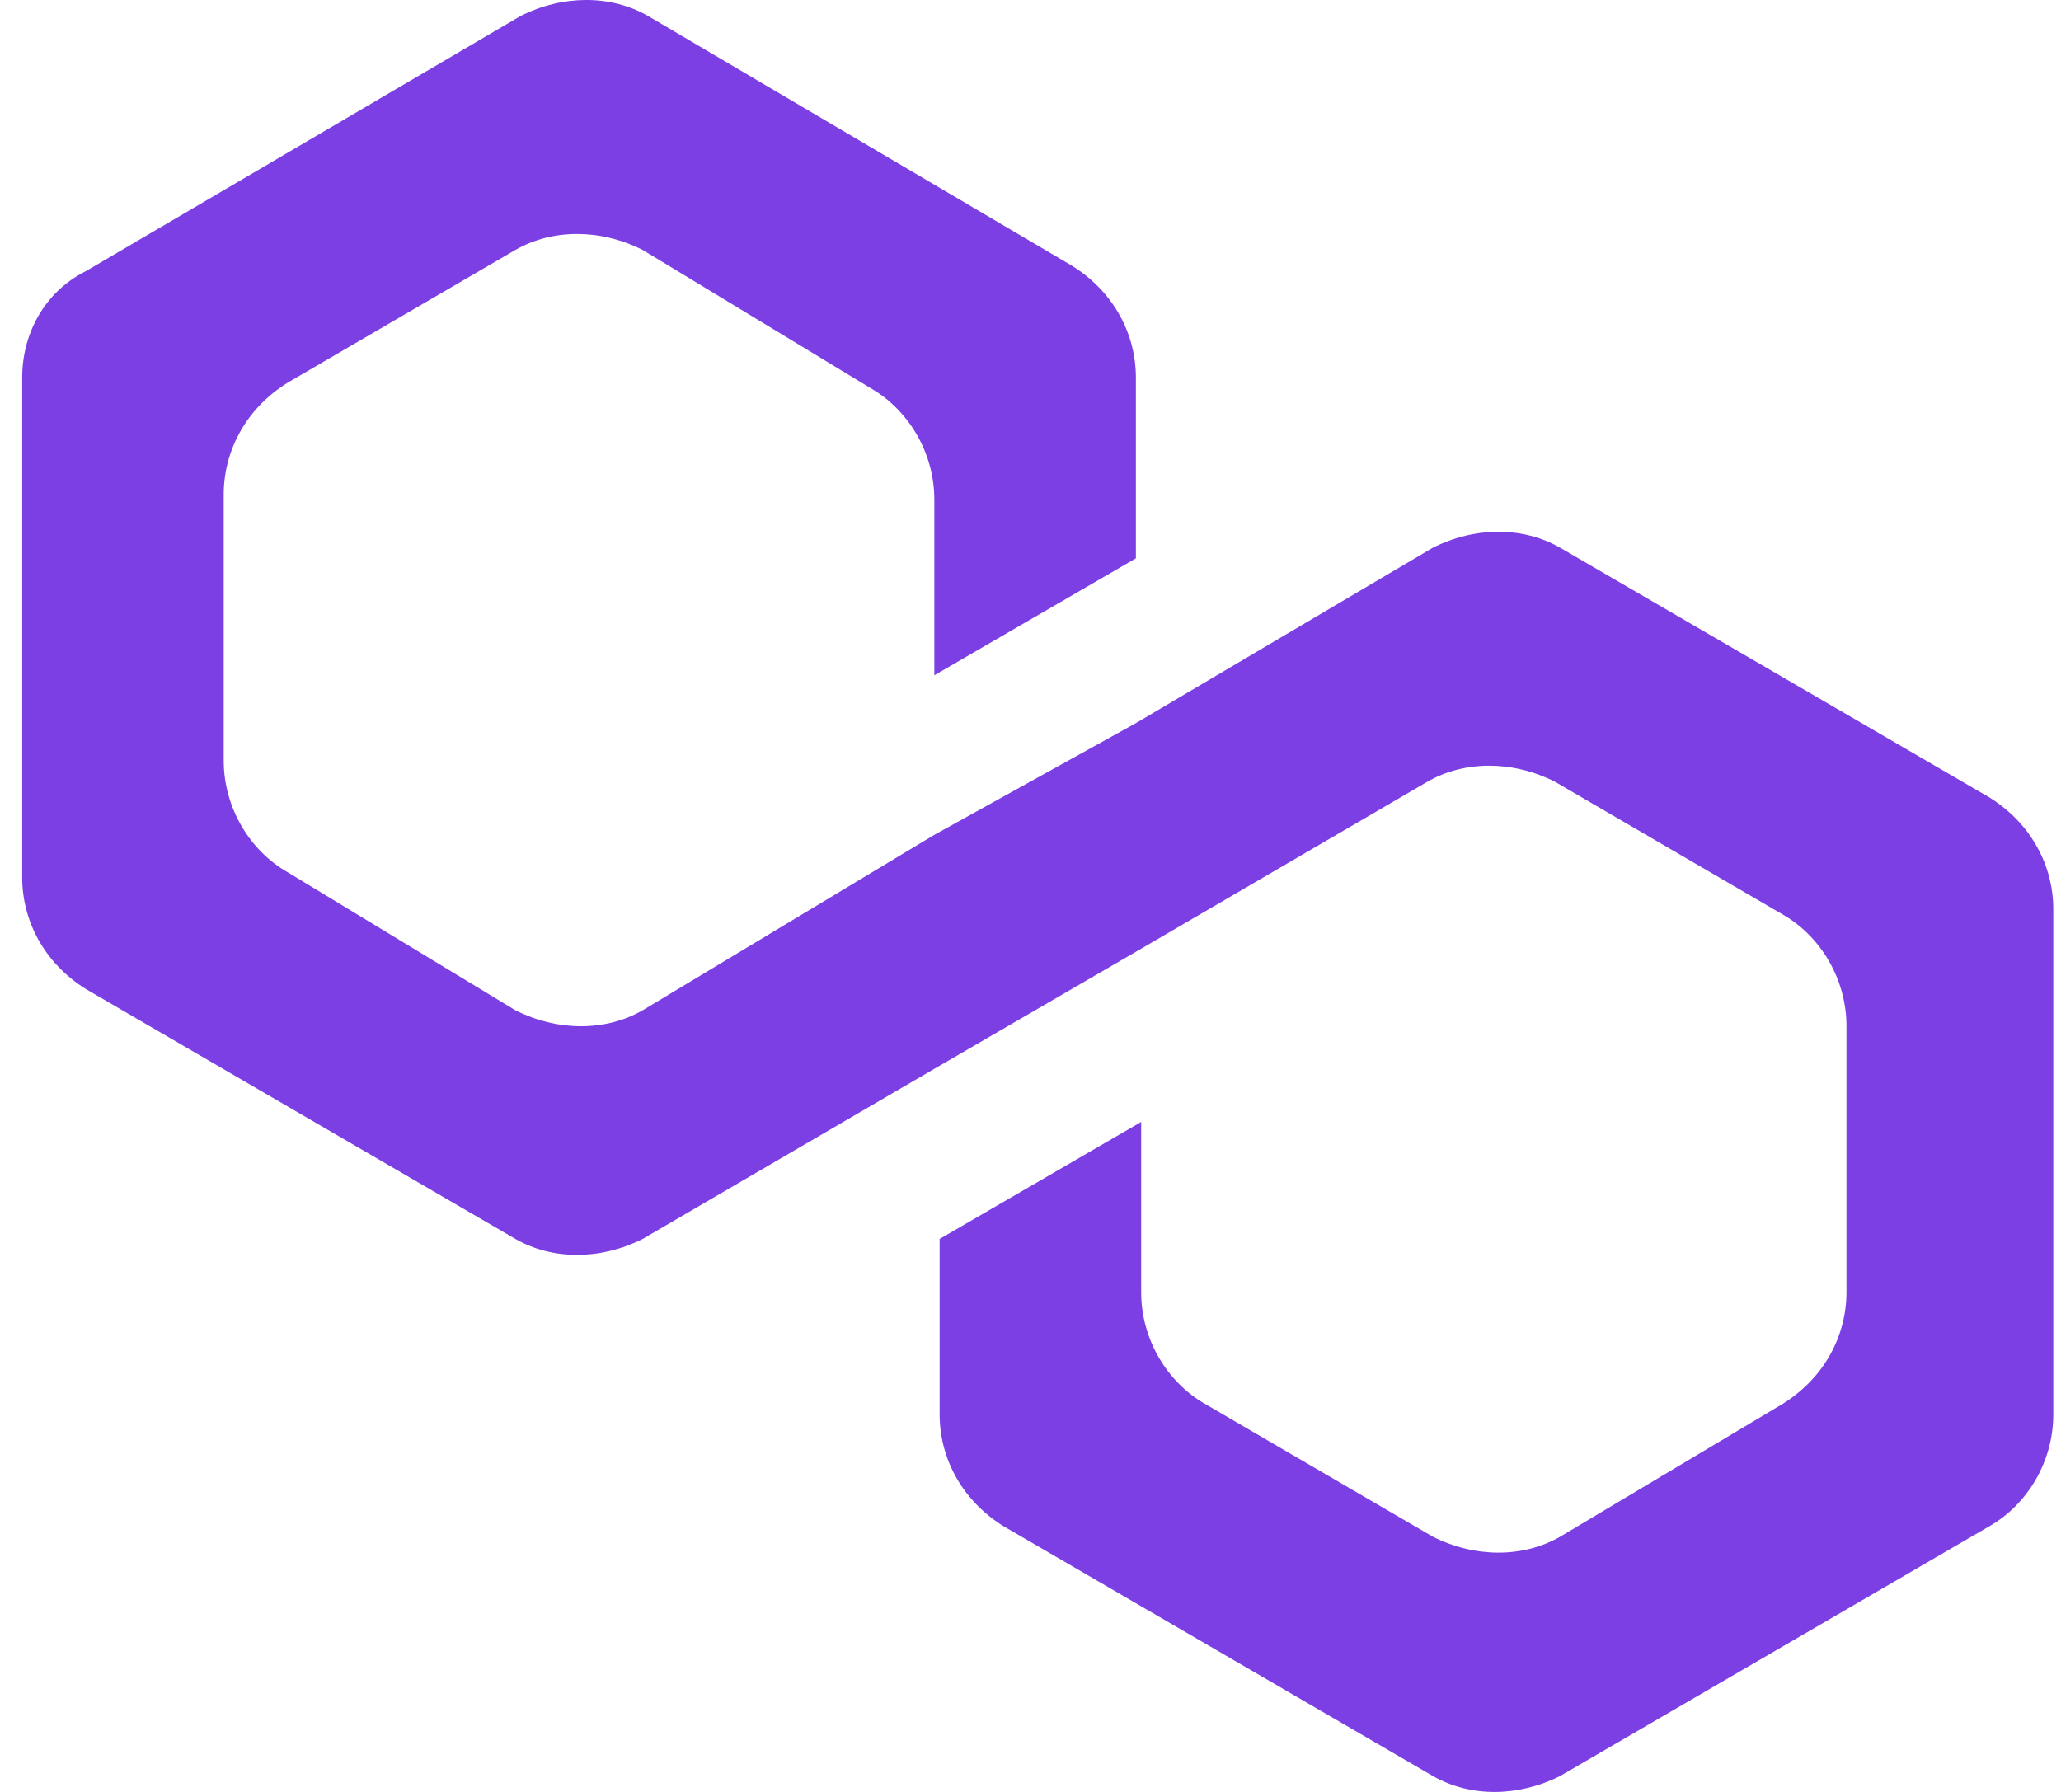 <svg width="46" height="40" viewBox="0 0 46 40" fill="none" xmlns="http://www.w3.org/2000/svg">
<path d="M34.821 12.226C33.992 11.751 32.927 11.751 31.98 12.226L25.352 16.142L20.854 18.635L14.344 22.552C13.515 23.027 12.45 23.027 11.503 22.552L6.413 19.466C5.585 18.991 4.993 18.041 4.993 16.973V11.039C4.993 10.089 5.466 9.139 6.413 8.546L11.503 5.579C12.332 5.104 13.397 5.104 14.344 5.579L19.433 8.665C20.262 9.139 20.854 10.089 20.854 11.157V15.074L25.352 12.463V8.427C25.352 7.478 24.878 6.528 23.931 5.935L14.462 0.356C13.633 -0.119 12.568 -0.119 11.621 0.356L1.915 6.053C0.969 6.528 0.495 7.478 0.495 8.427V19.585C0.495 20.534 0.969 21.484 1.915 22.077L11.503 27.656C12.332 28.131 13.397 28.131 14.344 27.656L20.854 23.858L25.352 21.246L31.861 17.448C32.69 16.973 33.755 16.973 34.702 17.448L39.792 20.415C40.62 20.89 41.212 21.84 41.212 22.908V28.843C41.212 29.792 40.739 30.742 39.792 31.335L34.821 34.303C33.992 34.777 32.927 34.777 31.98 34.303L26.89 31.335C26.062 30.86 25.47 29.911 25.47 28.843V25.044L20.972 27.656V31.573C20.972 32.522 21.445 33.472 22.392 34.065L31.98 39.644C32.808 40.119 33.874 40.119 34.821 39.644L44.408 34.065C45.237 33.59 45.828 32.641 45.828 31.573V20.297C45.828 19.347 45.355 18.398 44.408 17.804L34.821 12.226Z" fill="#7B3FE4"/>
</svg>
